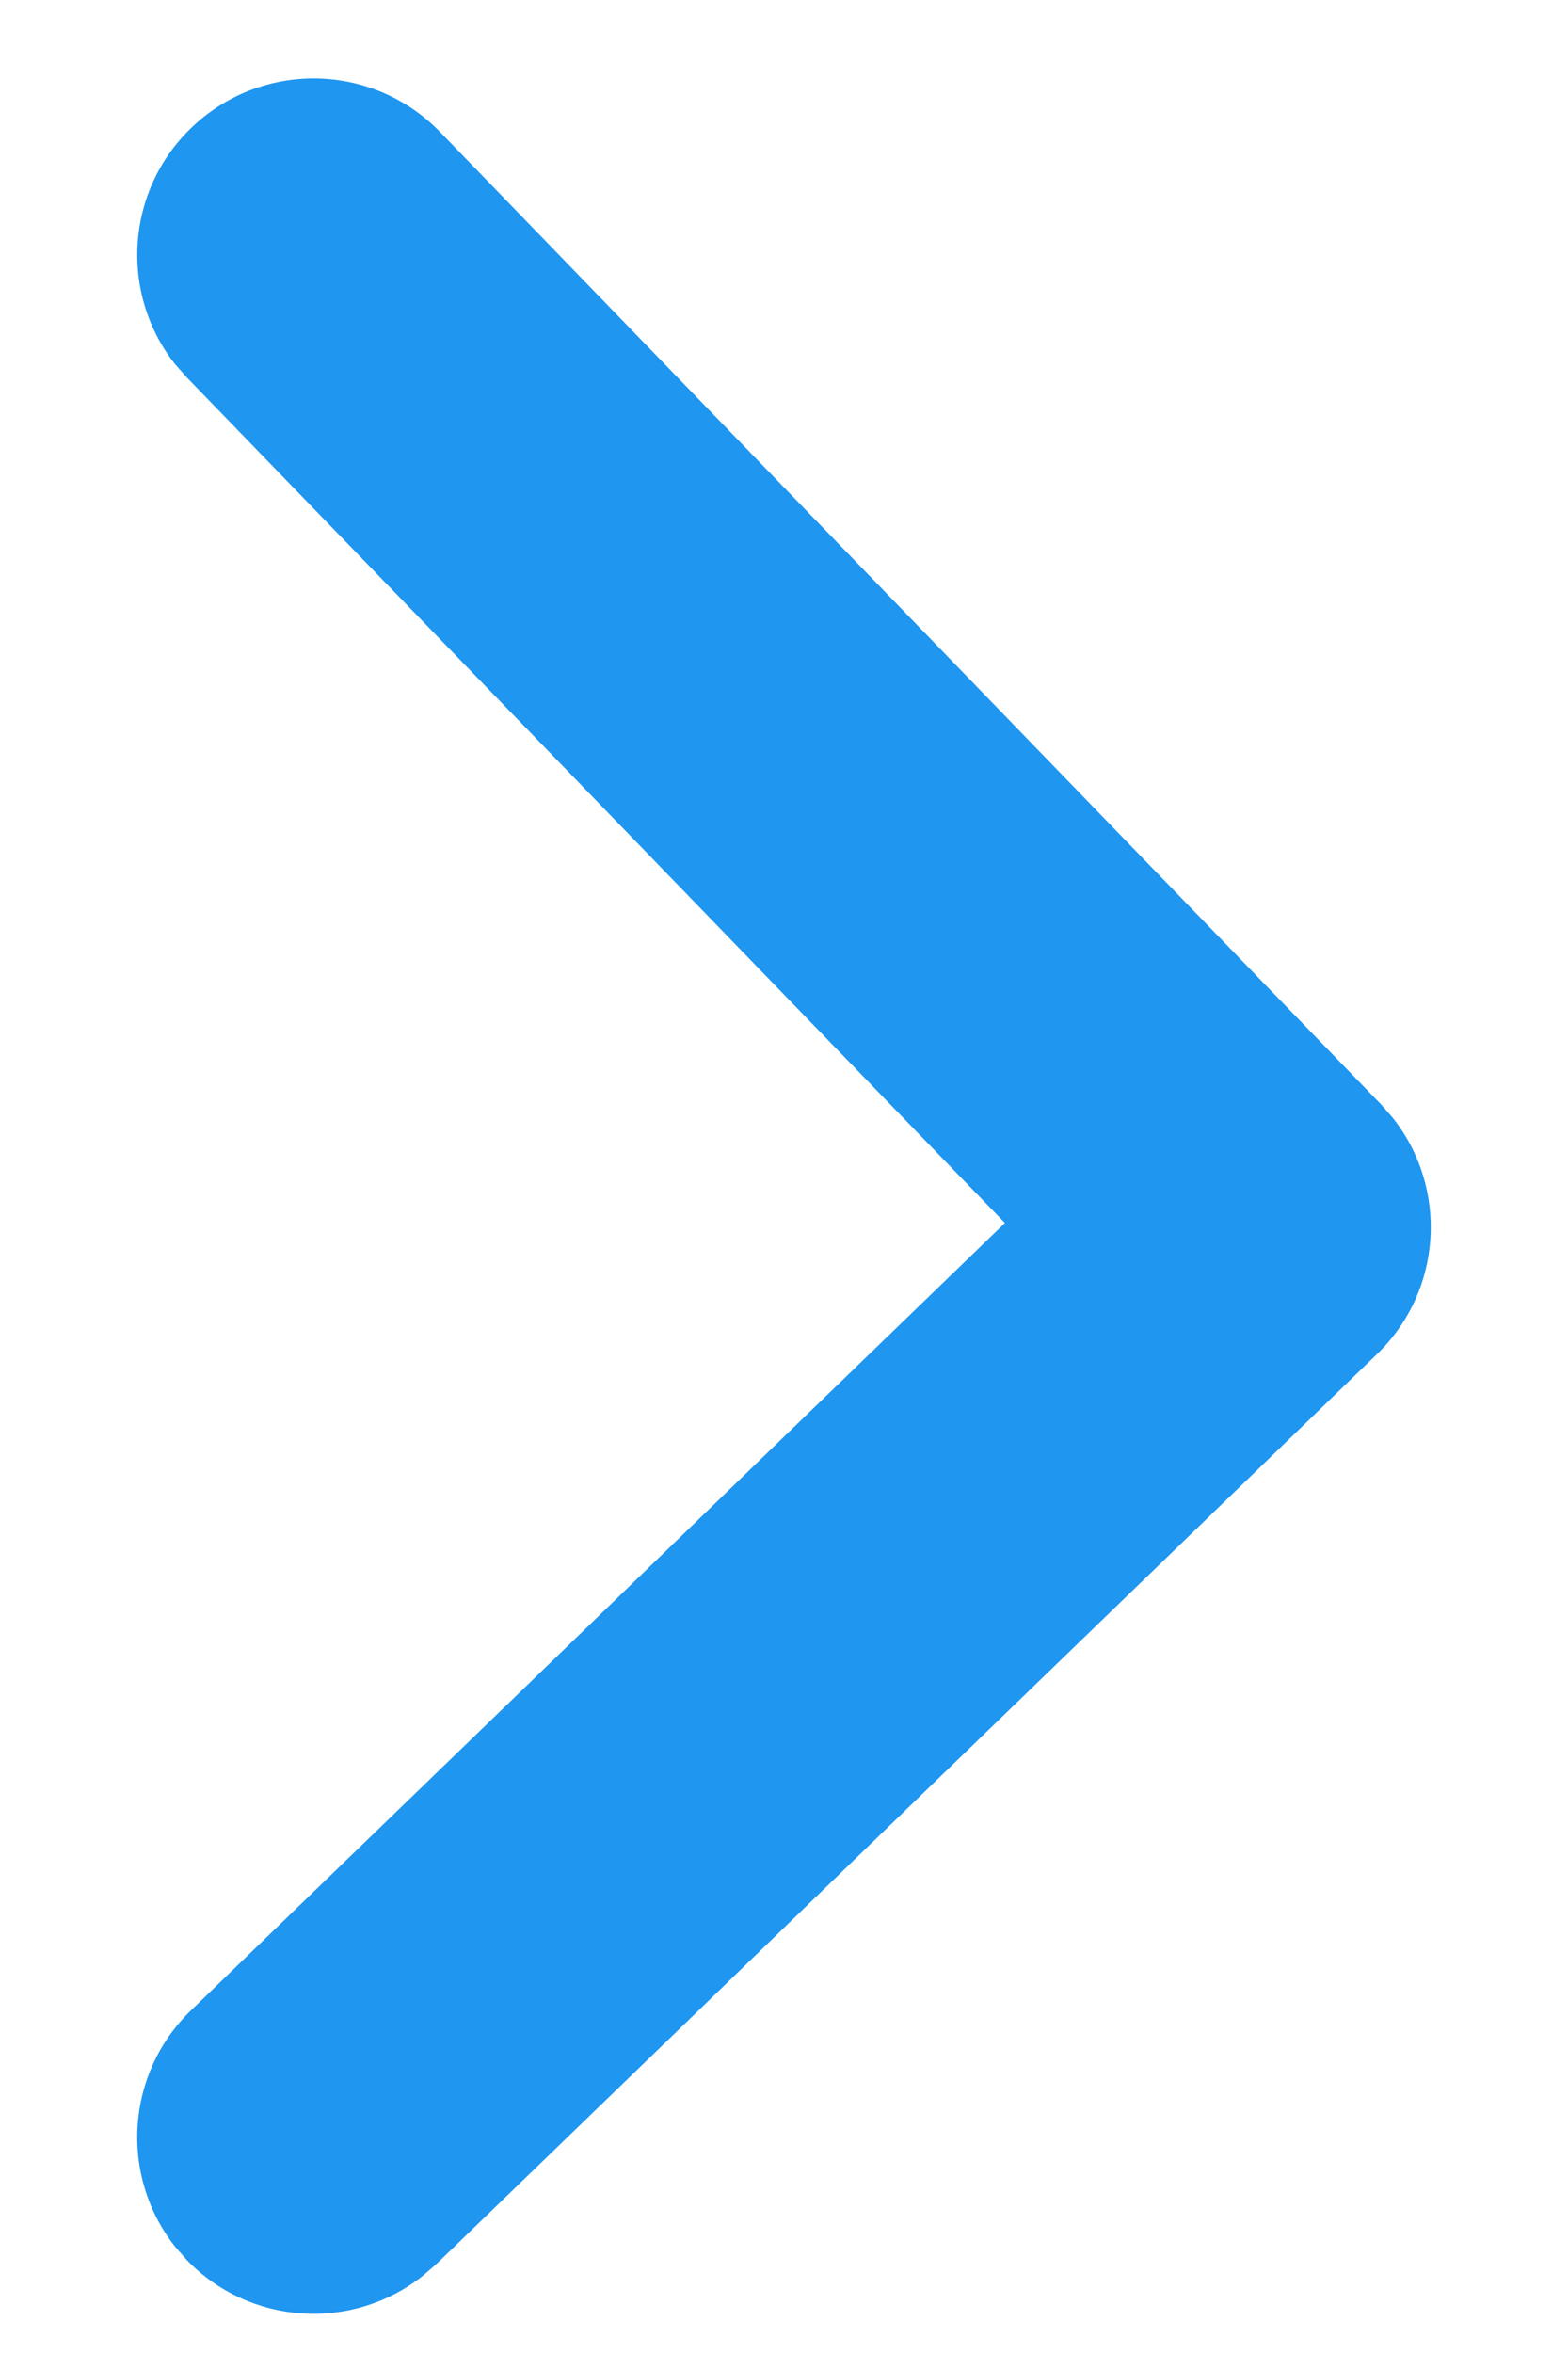 <svg width="10" height="15" viewBox="0 0 10 15" fill="none" xmlns="http://www.w3.org/2000/svg">
<path fill-rule="evenodd" clip-rule="evenodd" d="M2.808 0.843C2.376 0.396 1.664 0.385 1.218 0.817C0.799 1.222 0.763 1.873 1.116 2.321L1.192 2.407L6.409 7.796L1.218 12.816C0.799 13.221 0.763 13.872 1.115 14.32L1.191 14.407C1.596 14.826 2.247 14.863 2.695 14.509L2.782 14.434L8.782 8.632C9.201 8.227 9.237 7.575 8.884 7.128L8.808 7.041L2.808 0.843Z" fill="#1F96F0"/>
</svg>
